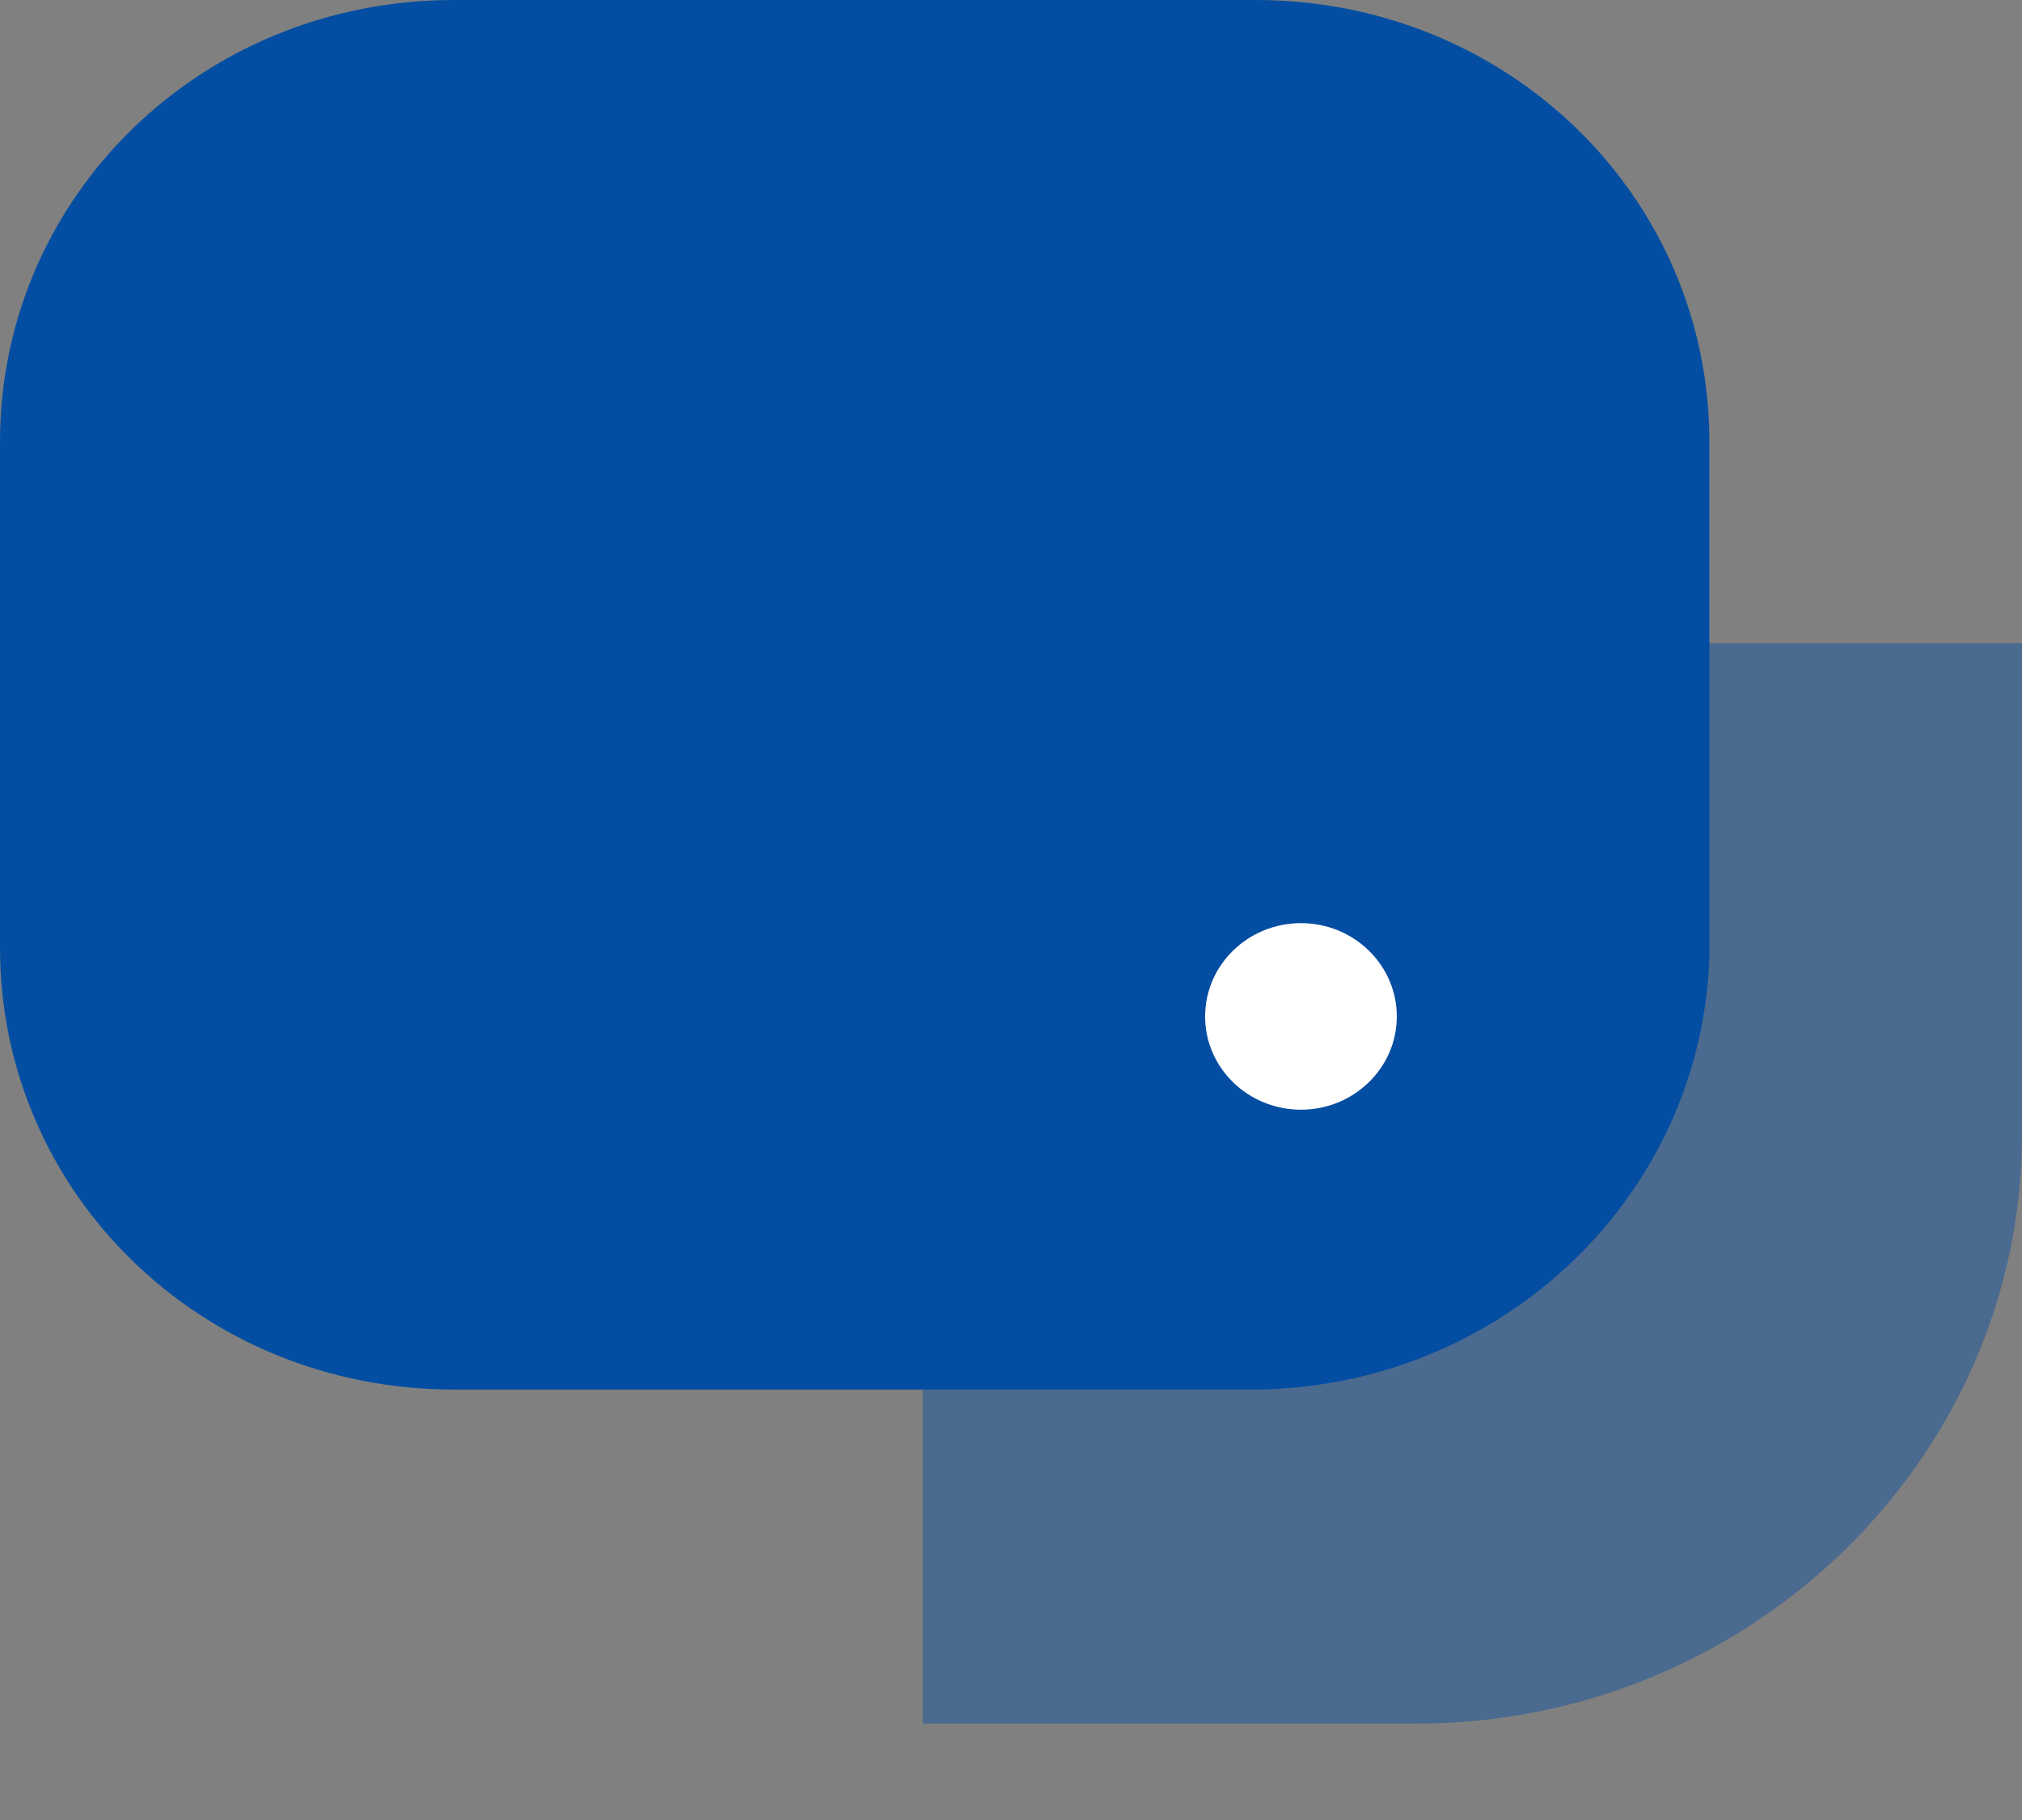 <svg width="20" height="18" viewBox="0 0 20 18" fill="none" xmlns="http://www.w3.org/2000/svg">
<rect x="0" y="0" width="20" height="18" fill="#808080" stroke="none"/>
<path d="M12.369 13.743H4.489C1.995 13.743 0 11.801 0 9.373V4.371C0 1.943 1.995 0 4.489 0H12.419C14.913 0 16.908 1.943 16.908 4.371V9.421C16.858 11.801 14.863 13.743 12.369 13.743Z" fill="#034EA2"/>
<path opacity="0.61" d="M14.015 17.046H9.127V12.19C9.127 8.984 11.821 6.362 15.113 6.362H20V11.218C20 14.423 17.307 17.046 14.015 17.046Z" fill="#034EA2" fill-opacity="0.71"/>
<path d="M12.868 10.975C13.391 10.975 13.816 10.562 13.816 10.053C13.816 9.543 13.391 9.13 12.868 9.13C12.345 9.13 11.92 9.543 11.92 10.053C11.92 10.562 12.345 10.975 12.868 10.975Z" fill="white"/>
</svg>
